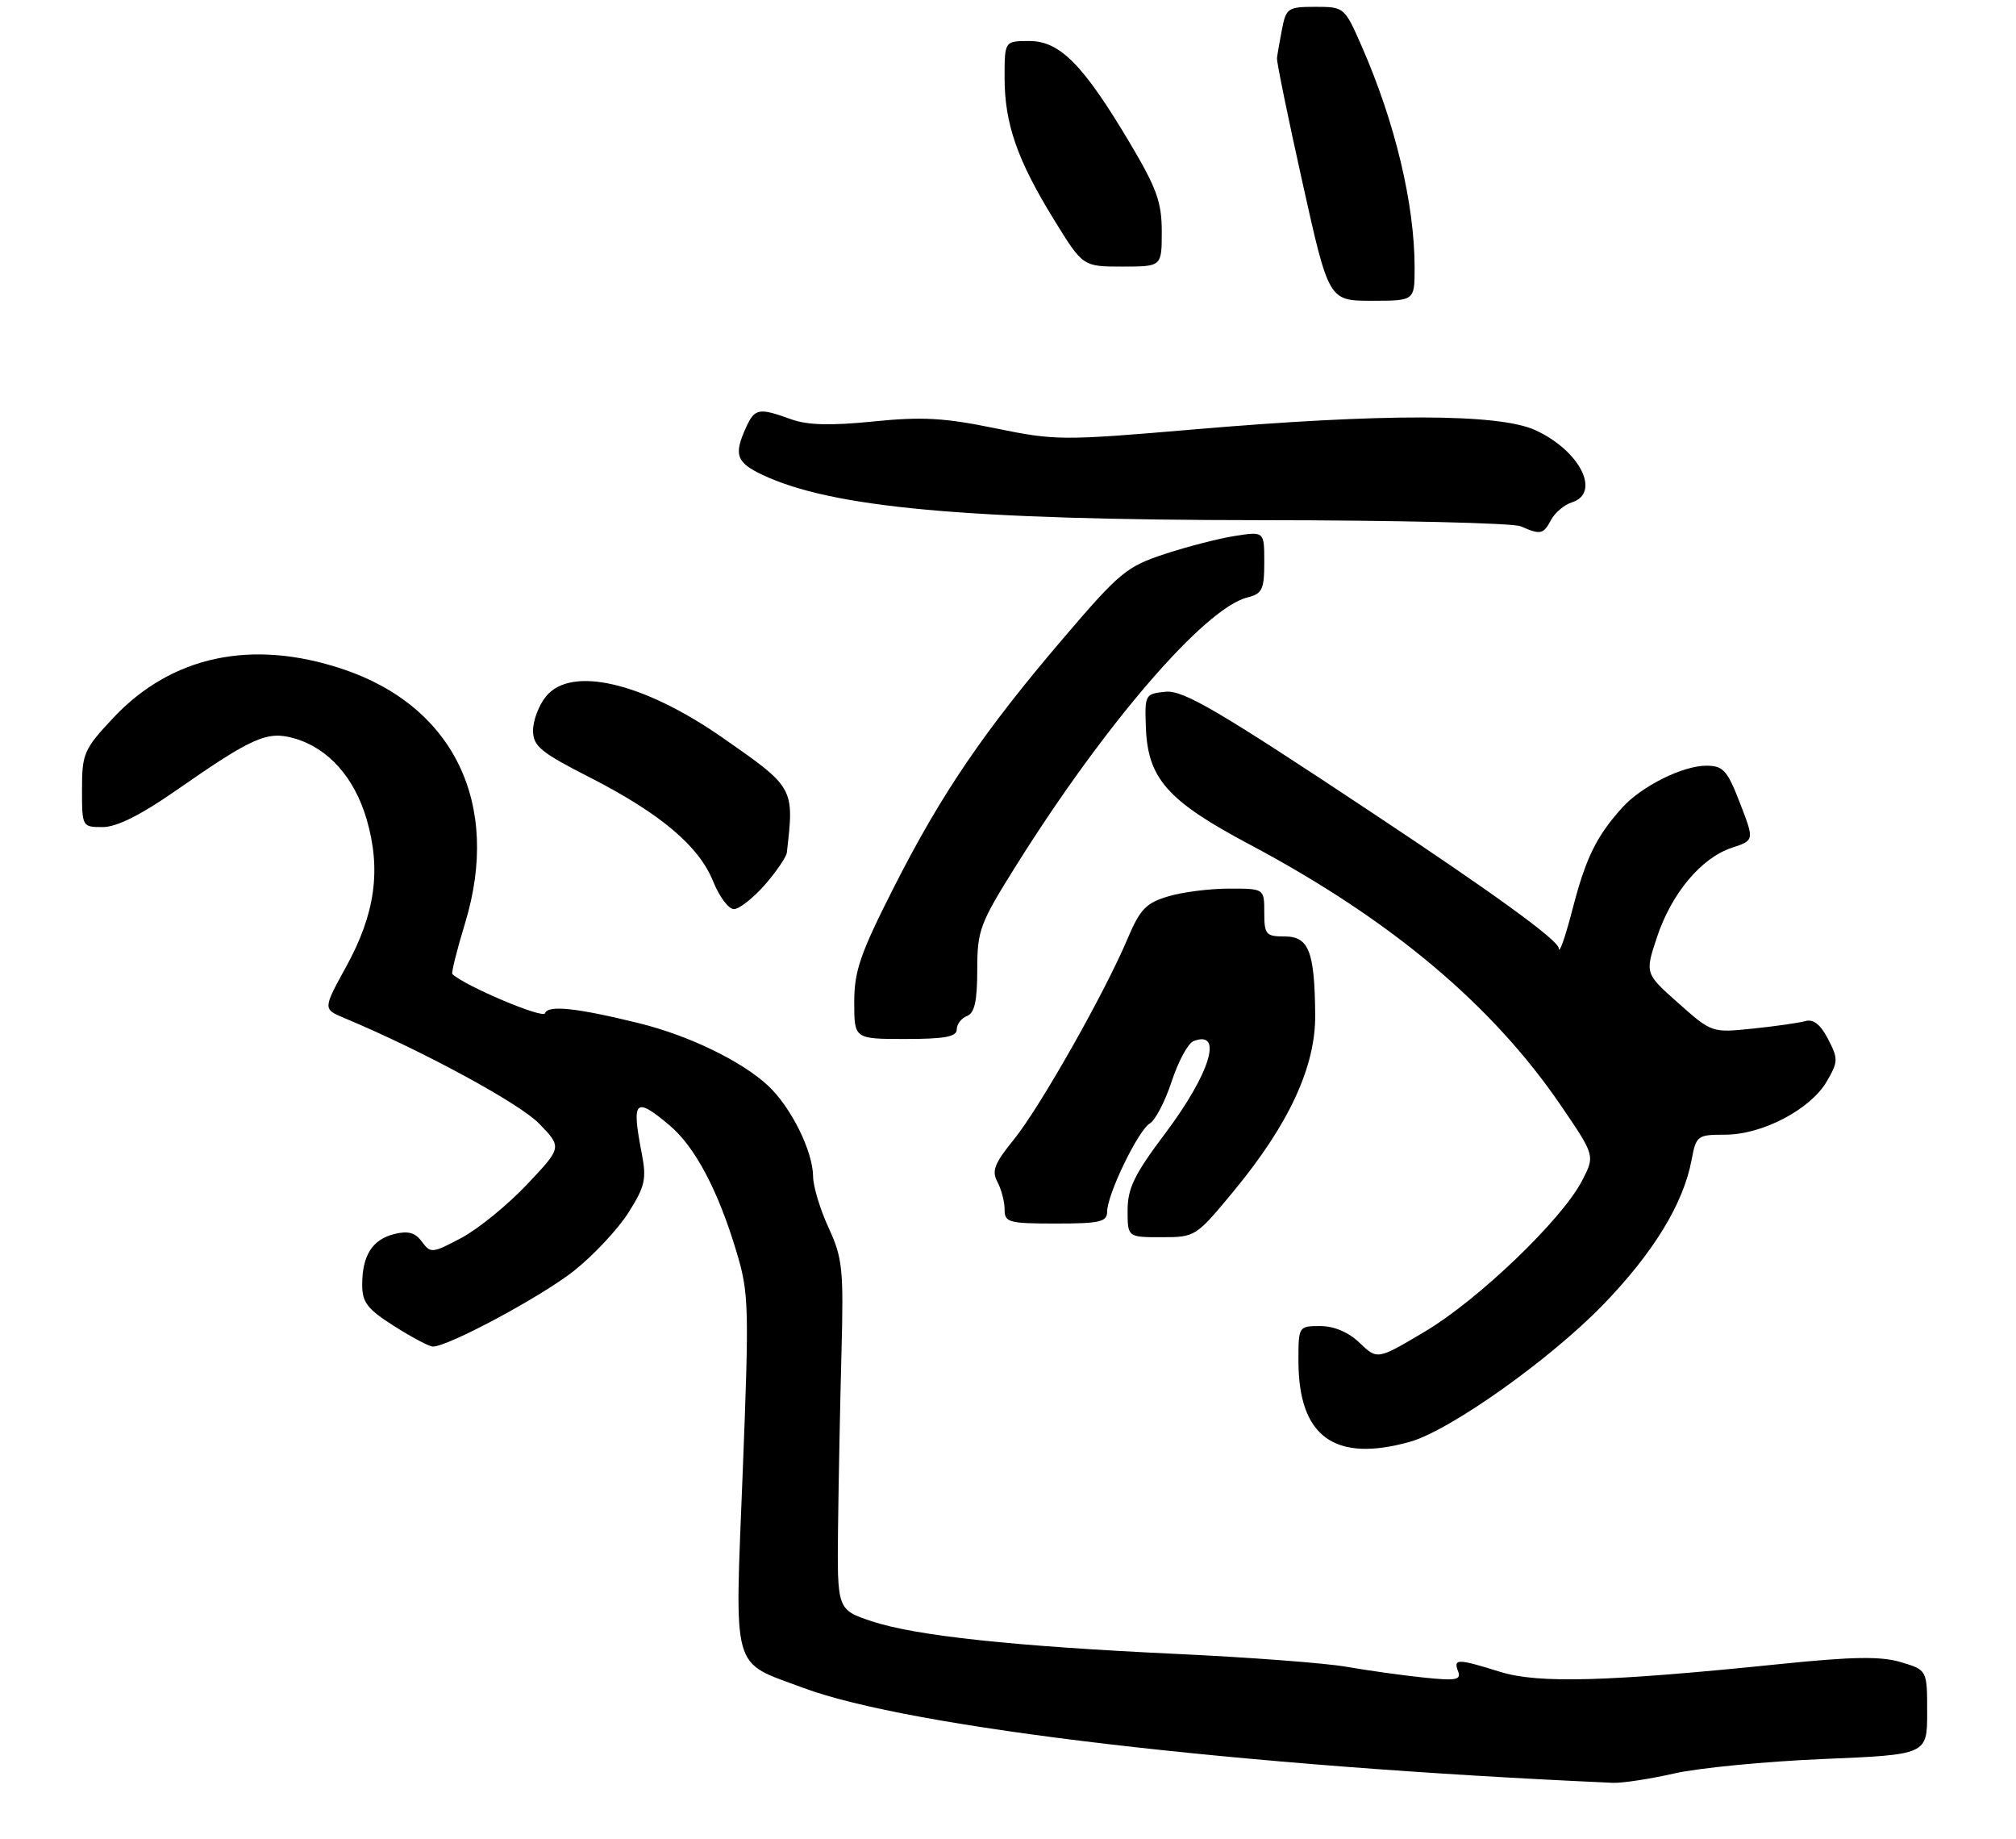 <?xml version="1.0" encoding="UTF-8" standalone="no"?>
<!DOCTYPE svg PUBLIC "-//W3C//DTD SVG 1.1//EN" "http://www.w3.org/Graphics/SVG/1.1/DTD/svg11.dtd" >
<svg xmlns="http://www.w3.org/2000/svg" xmlns:xlink="http://www.w3.org/1999/xlink" version="1.1" viewBox="0 0 295 269">
 <g >
 <path fill="currentColor"
d=" M 245.00 259.45 C 248.57 258.64 258.36 257.69 266.75 257.34 C 282.00 256.70 282.00 256.70 282.00 250.51 C 282.00 244.32 282.00 244.32 278.17 243.17 C 275.22 242.29 271.18 242.35 260.42 243.45 C 235.17 246.04 225.06 246.32 219.50 244.58 C 213.27 242.64 212.64 242.63 213.36 244.51 C 213.85 245.78 213.06 245.92 208.22 245.41 C 205.07 245.08 200.03 244.37 197.00 243.84 C 193.97 243.31 182.95 242.47 172.50 241.98 C 148.32 240.85 134.01 239.32 127.58 237.19 C 122.50 235.50 122.50 235.50 122.63 223.50 C 122.71 216.90 122.93 205.43 123.13 198.00 C 123.46 185.68 123.30 184.07 121.25 179.62 C 120.01 176.94 118.99 173.57 118.98 172.12 C 118.95 168.40 115.75 161.97 112.38 158.82 C 108.50 155.22 100.79 151.49 93.50 149.69 C 84.40 147.45 80.17 147.00 79.75 148.24 C 79.47 149.08 68.04 144.25 66.19 142.50 C 66.02 142.34 66.86 138.96 68.07 135.00 C 73.34 117.63 66.41 103.30 50.11 97.87 C 36.81 93.44 25.06 95.96 16.54 105.06 C 12.28 109.61 12.00 110.26 12.00 115.46 C 12.00 120.96 12.02 121.00 15.03 121.00 C 17.07 121.00 20.58 119.25 25.78 115.63 C 36.98 107.83 39.12 106.89 43.06 108.02 C 48.03 109.44 51.87 113.74 53.66 119.89 C 55.80 127.26 54.90 133.70 50.66 141.41 C 47.25 147.62 47.25 147.62 50.37 148.93 C 61.76 153.68 75.98 161.39 78.88 164.37 C 82.25 167.85 82.25 167.85 77.10 173.30 C 74.26 176.30 69.95 179.81 67.50 181.11 C 63.26 183.36 63.00 183.38 61.74 181.66 C 60.76 180.32 59.72 180.03 57.68 180.54 C 54.47 181.35 53.00 183.68 53.00 187.96 C 53.00 190.55 53.76 191.52 57.70 194.02 C 60.28 195.66 62.82 197.00 63.34 197.00 C 65.59 197.00 79.22 189.69 83.97 185.93 C 86.82 183.68 90.40 179.85 91.94 177.43 C 94.39 173.57 94.63 172.50 93.91 168.76 C 92.39 160.90 92.91 160.37 97.97 164.63 C 101.68 167.75 105.04 174.07 107.73 183.00 C 109.59 189.15 109.64 190.89 108.68 215.40 C 107.51 245.12 106.90 242.95 117.51 246.92 C 133.11 252.75 181.16 258.39 236.00 260.82 C 237.38 260.88 241.43 260.26 245.00 259.45 Z  M 206.26 210.95 C 212.14 209.31 226.79 198.92 234.61 190.85 C 241.96 183.25 246.33 176.10 247.53 169.69 C 248.20 166.13 248.37 166.00 252.45 166.00 C 257.87 166.00 264.91 162.31 267.29 158.24 C 268.99 155.33 269.00 154.91 267.50 152.01 C 266.41 149.90 265.35 149.05 264.20 149.38 C 263.26 149.64 259.80 150.14 256.50 150.48 C 250.51 151.10 250.49 151.10 245.60 146.76 C 240.70 142.42 240.70 142.42 242.46 137.12 C 244.59 130.70 248.94 125.51 253.41 124.03 C 256.72 122.94 256.72 122.94 254.61 117.49 C 252.76 112.70 252.16 112.03 249.71 112.02 C 246.27 112.00 240.22 115.01 237.38 118.15 C 233.58 122.37 232.04 125.53 230.09 133.07 C 229.03 137.16 228.13 139.70 228.09 138.73 C 228.03 137.56 218.77 130.83 200.83 118.93 C 178.24 103.93 173.15 100.95 170.58 101.20 C 167.58 101.49 167.50 101.62 167.67 106.32 C 167.93 113.90 170.80 117.15 182.94 123.59 C 203.50 134.52 218.39 147.02 228.45 161.80 C 233.41 169.08 233.41 169.08 231.47 172.79 C 228.51 178.47 216.31 190.16 208.53 194.79 C 201.55 198.94 201.55 198.94 198.97 196.47 C 197.33 194.90 195.23 194.00 193.20 194.00 C 190.02 194.00 190.00 194.04 190.00 199.07 C 190.00 210.17 195.25 214.00 206.26 210.95 Z  M 180.53 174.25 C 188.62 164.46 192.51 156.06 192.45 148.51 C 192.38 139.20 191.53 137.00 187.98 137.00 C 185.24 137.00 185.00 136.72 185.00 133.50 C 185.00 130.00 185.00 130.00 179.87 130.00 C 177.04 130.00 173.02 130.51 170.93 131.14 C 167.68 132.11 166.81 133.03 164.97 137.39 C 161.61 145.34 152.14 162.05 148.34 166.73 C 145.52 170.20 145.09 171.30 145.95 172.91 C 146.53 173.99 147.00 175.80 147.00 176.93 C 147.00 178.84 147.59 179.00 154.50 179.00 C 160.97 179.00 162.00 178.76 162.01 177.25 C 162.02 174.71 166.56 165.35 168.26 164.35 C 169.06 163.88 170.50 161.11 171.46 158.18 C 172.42 155.25 173.86 152.61 174.65 152.31 C 179.07 150.61 177.07 157.09 170.46 165.87 C 166.00 171.80 165.00 173.85 165.00 177.07 C 165.00 181.00 165.00 181.00 169.98 181.00 C 174.91 181.00 175.01 180.93 180.53 174.25 Z  M 140.00 150.61 C 140.00 149.84 140.68 148.95 141.50 148.64 C 142.61 148.21 143.00 146.45 143.00 141.89 C 143.00 136.11 143.36 135.13 148.70 126.61 C 161.66 105.93 176.28 88.97 182.52 87.41 C 184.70 86.86 185.00 86.24 185.00 82.26 C 185.00 77.74 185.00 77.74 180.75 78.40 C 178.41 78.76 173.79 79.95 170.47 81.04 C 164.88 82.87 163.81 83.75 155.69 93.26 C 143.98 106.96 137.76 116.10 130.80 129.81 C 125.87 139.53 125.00 142.05 125.00 146.62 C 125.00 152.00 125.00 152.00 132.50 152.00 C 138.24 152.00 140.00 151.67 140.00 150.61 Z  M 111.90 129.47 C 113.60 127.52 115.06 125.38 115.14 124.72 C 116.23 115.22 116.25 115.25 105.76 107.94 C 94.11 99.82 83.56 97.35 79.89 101.89 C 78.85 103.17 78.00 105.41 78.00 106.86 C 78.01 109.16 79.08 110.05 86.32 113.74 C 96.66 119.03 102.29 123.78 104.37 128.98 C 105.26 131.19 106.62 133.00 107.39 133.00 C 108.16 133.00 110.19 131.41 111.90 129.47 Z  M 226.96 76.07 C 227.53 75.00 228.90 73.85 230.00 73.50 C 234.34 72.12 231.17 65.89 224.62 62.91 C 219.27 60.49 202.36 60.46 174.61 62.83 C 155.43 64.47 154.41 64.46 145.61 62.65 C 138.16 61.12 134.92 60.94 127.80 61.66 C 121.56 62.29 118.16 62.20 115.80 61.35 C 111.03 59.62 110.45 59.72 109.16 62.55 C 107.35 66.52 107.74 67.65 111.53 69.45 C 121.71 74.28 141.33 76.07 184.50 76.10 C 204.30 76.11 221.40 76.52 222.50 76.99 C 225.44 78.27 225.83 78.19 226.96 76.07 Z  M 207.00 39.18 C 207.00 29.86 204.14 17.88 199.25 6.75 C 196.75 1.05 196.69 1.00 192.48 1.00 C 188.48 1.00 188.19 1.19 187.60 4.25 C 187.25 6.04 186.92 7.95 186.86 8.50 C 186.80 9.05 188.49 17.26 190.60 26.75 C 194.44 44.00 194.44 44.00 200.72 44.00 C 207.00 44.00 207.00 44.00 207.00 39.18 Z  M 170.00 33.89 C 170.00 29.58 169.26 27.52 165.29 20.85 C 158.51 9.46 155.09 6.00 150.62 6.00 C 147.00 6.00 147.00 6.00 147.00 11.37 C 147.00 18.10 148.87 23.45 154.25 32.17 C 158.46 39.00 158.46 39.00 164.23 39.00 C 170.00 39.00 170.00 39.00 170.00 33.89 Z "/>
</g>
</svg>